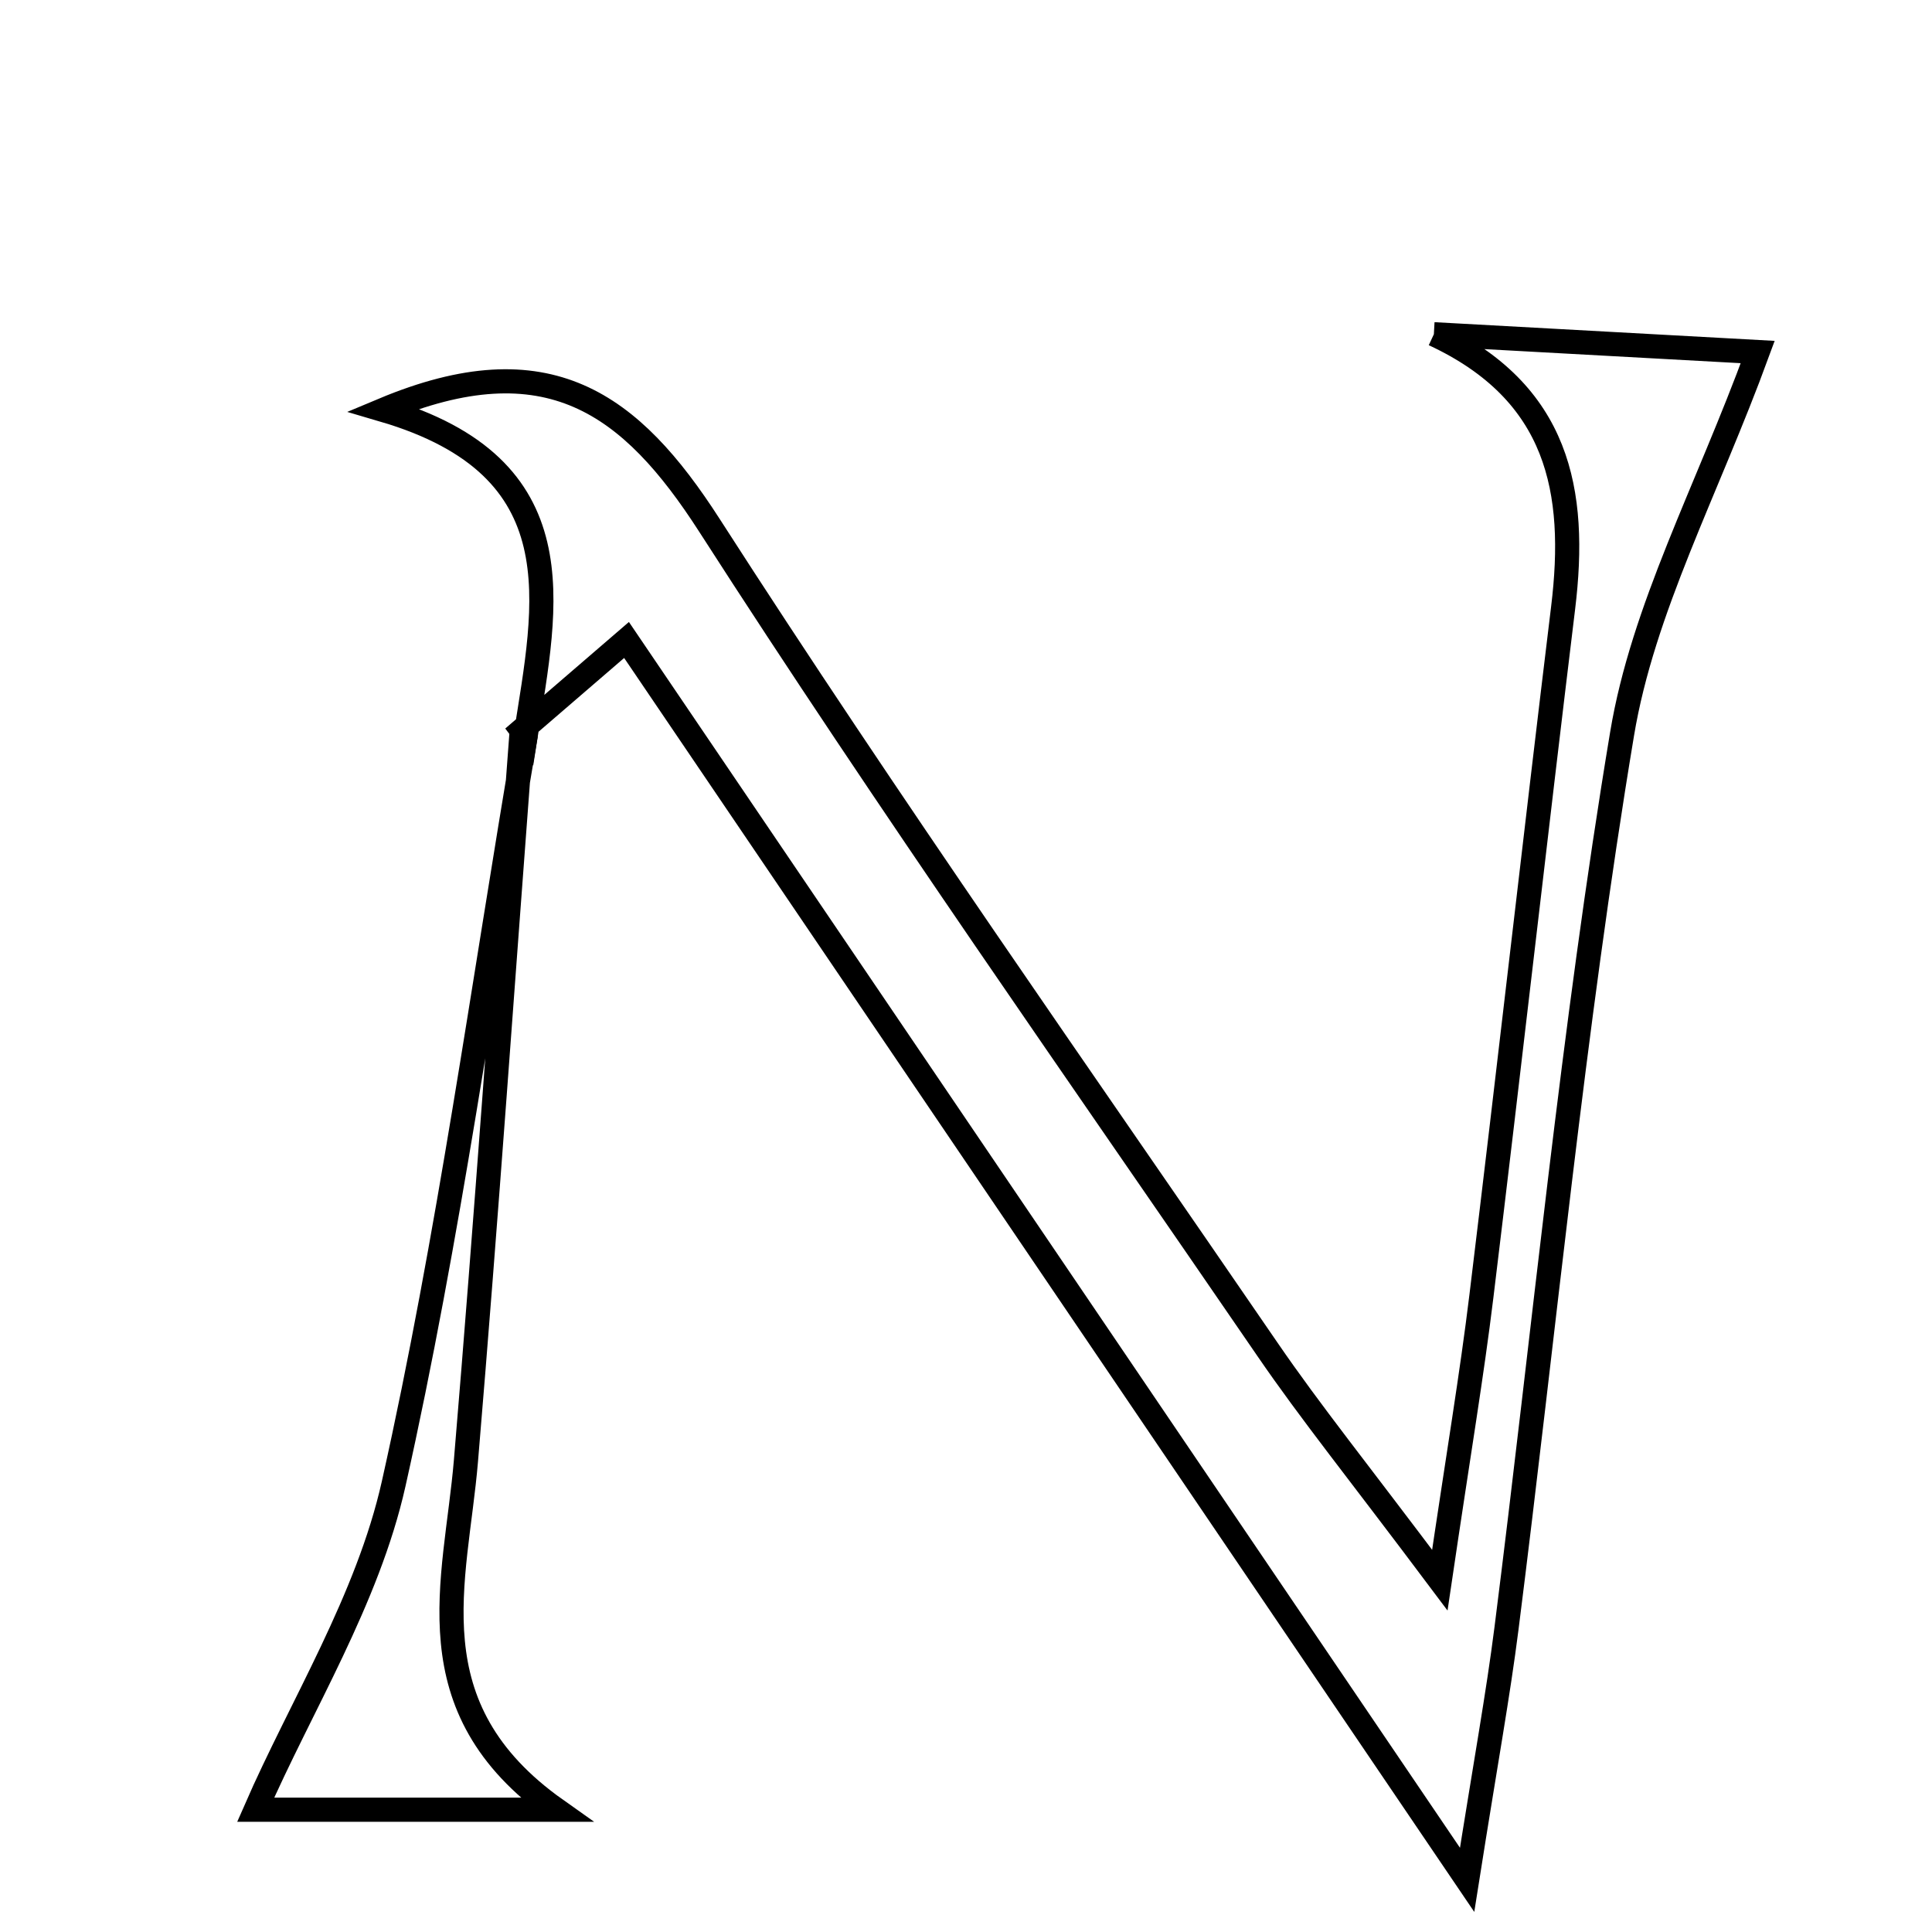 <svg xmlns="http://www.w3.org/2000/svg" viewBox="0.0 0.0 24.0 24.0" height="200px" width="200px"><path fill="none" stroke="black" stroke-width=".3" stroke-opacity="1.0"  filling="0" d="M17.812 4.152 C19.208 4.229 20.603 4.305 21.835 4.373 C21.203 6.1 20.408 7.564 20.15 9.117 C19.537 12.799 19.184 16.524 18.714 20.23 C18.61 21.05 18.46 21.864 18.225 23.352 C14.508 17.869 11.151 12.918 7.783 7.95 C7.313 8.355 6.897 8.714 6.481 9.072 C6.481 9.072 6.53 9.137 6.53 9.137 C6.786 7.498 7.189 5.805 4.761 5.092 C6.804 4.236 7.839 5.011 8.813 6.526 C11.041 9.992 13.416 13.364 15.746 16.764 C16.279 17.542 16.873 18.278 17.886 19.629 C18.121 18.039 18.284 17.075 18.402 16.106 C18.749 13.255 19.071 10.4 19.418 7.548 C19.594 6.101 19.365 4.875 17.812 4.152"></path>
<path fill="none" stroke="black" stroke-width=".3" stroke-opacity="1.0"  filling="0" d="M6.481 9.072 C6.252 12.098 6.042 15.125 5.788 18.148 C5.662 19.646 5.107 21.206 6.909 22.481 C5.403 22.481 4.181 22.481 3.176 22.481 C3.738 21.193 4.568 19.87 4.89 18.433 C5.577 15.366 6 12.239 6.53 9.136 C6.53 9.137 6.481 9.072 6.481 9.072"></path></svg>